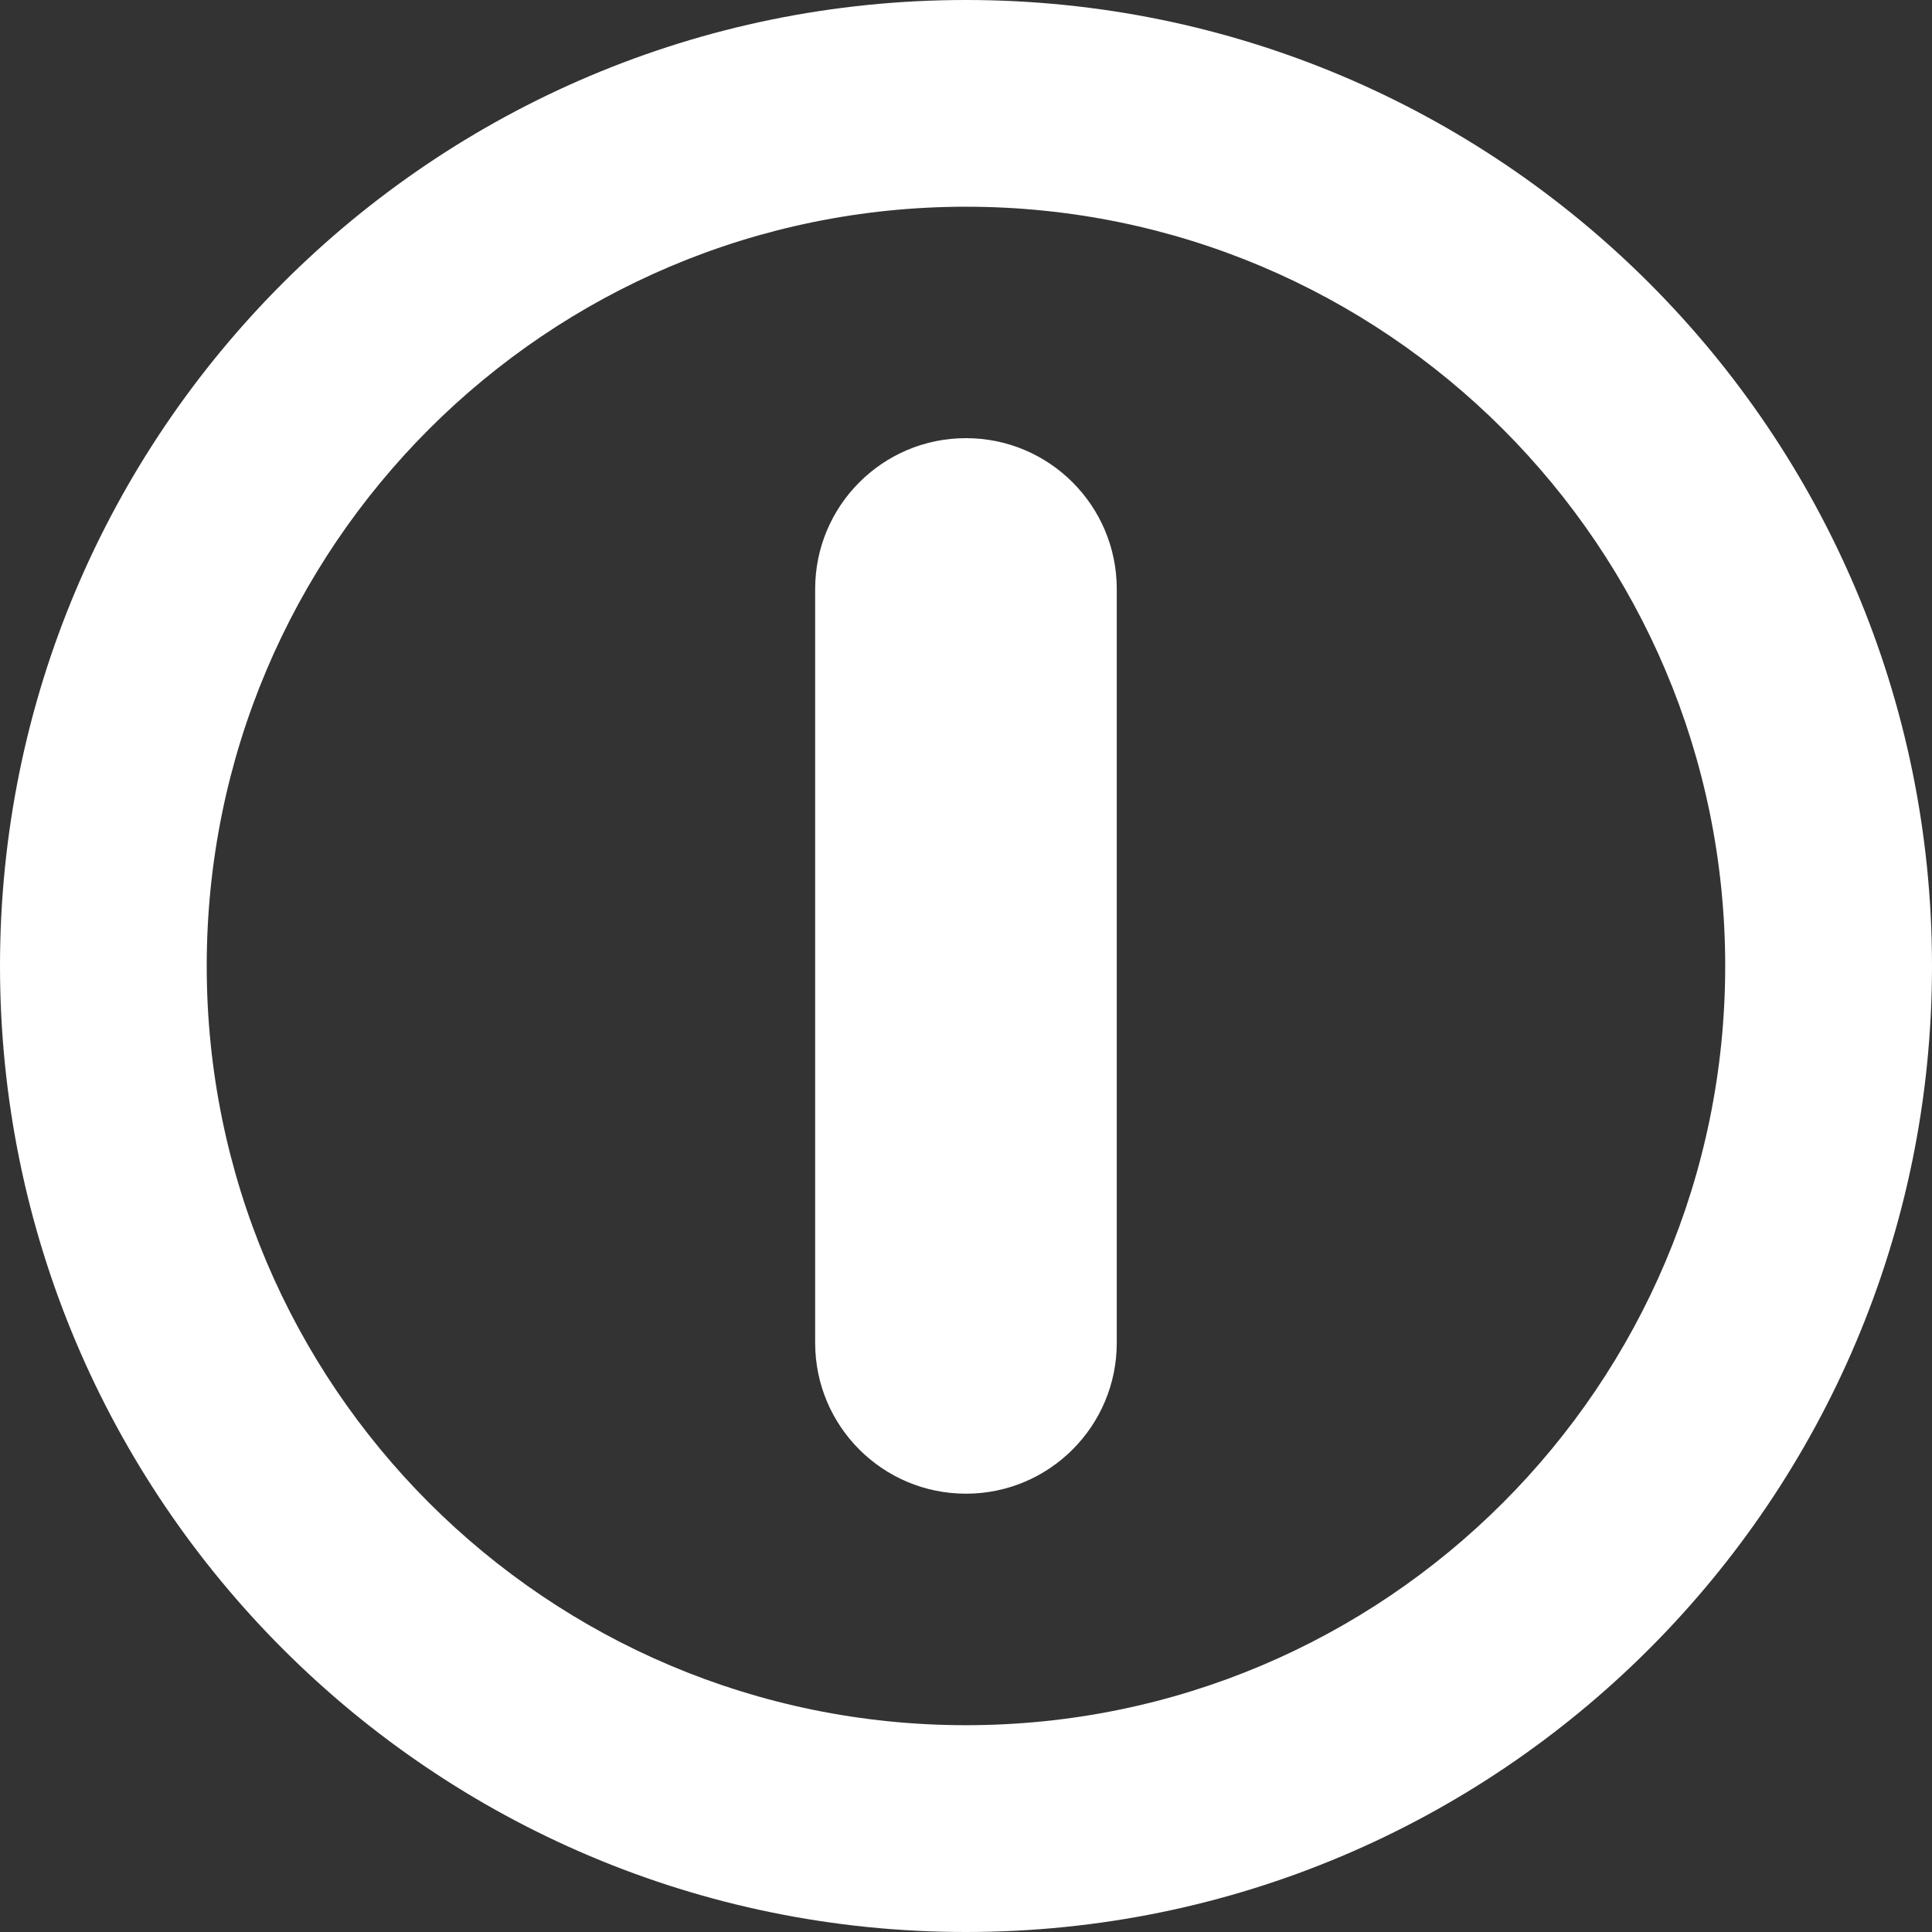 <?xml version="1.0" encoding="iso-8859-1"?>
<!-- Uploaded to: SVG Repo, www.svgrepo.com, Generator: SVG Repo Mixer Tools -->
<svg height="800px" width="800px" version="1.1" id="Capa_1" xmlns="http://www.w3.org/2000/svg" xmlns:xlink="http://www.w3.org/1999/xlink" 
	 viewBox="0 0 24.393 24.393" xml:space="preserve">
<rect x="0" y="0" width="24.393" height="24.393" fill="#333333" stroke="none"/>
<g>
	<path style="fill:#ffffff;" d="M12.196,0C5.46,0,0,5.46,0,12.196s5.46,12.197,12.196,12.197s12.197-5.461,12.197-12.197
		S18.932,0,12.196,0z M12.196,21.782c-5.295,0-9.586-4.291-9.586-9.586S6.901,2.61,12.196,2.61s9.586,4.291,9.586,9.586
		S17.491,21.782,12.196,21.782z M14.1,7.436v9.519c0,1.051-0.852,1.904-1.904,1.904s-1.904-0.852-1.904-1.904V7.436
		c0-1.051,0.852-1.904,1.904-1.904S14.1,6.385,14.1,7.436z"/>
</g>
</svg>